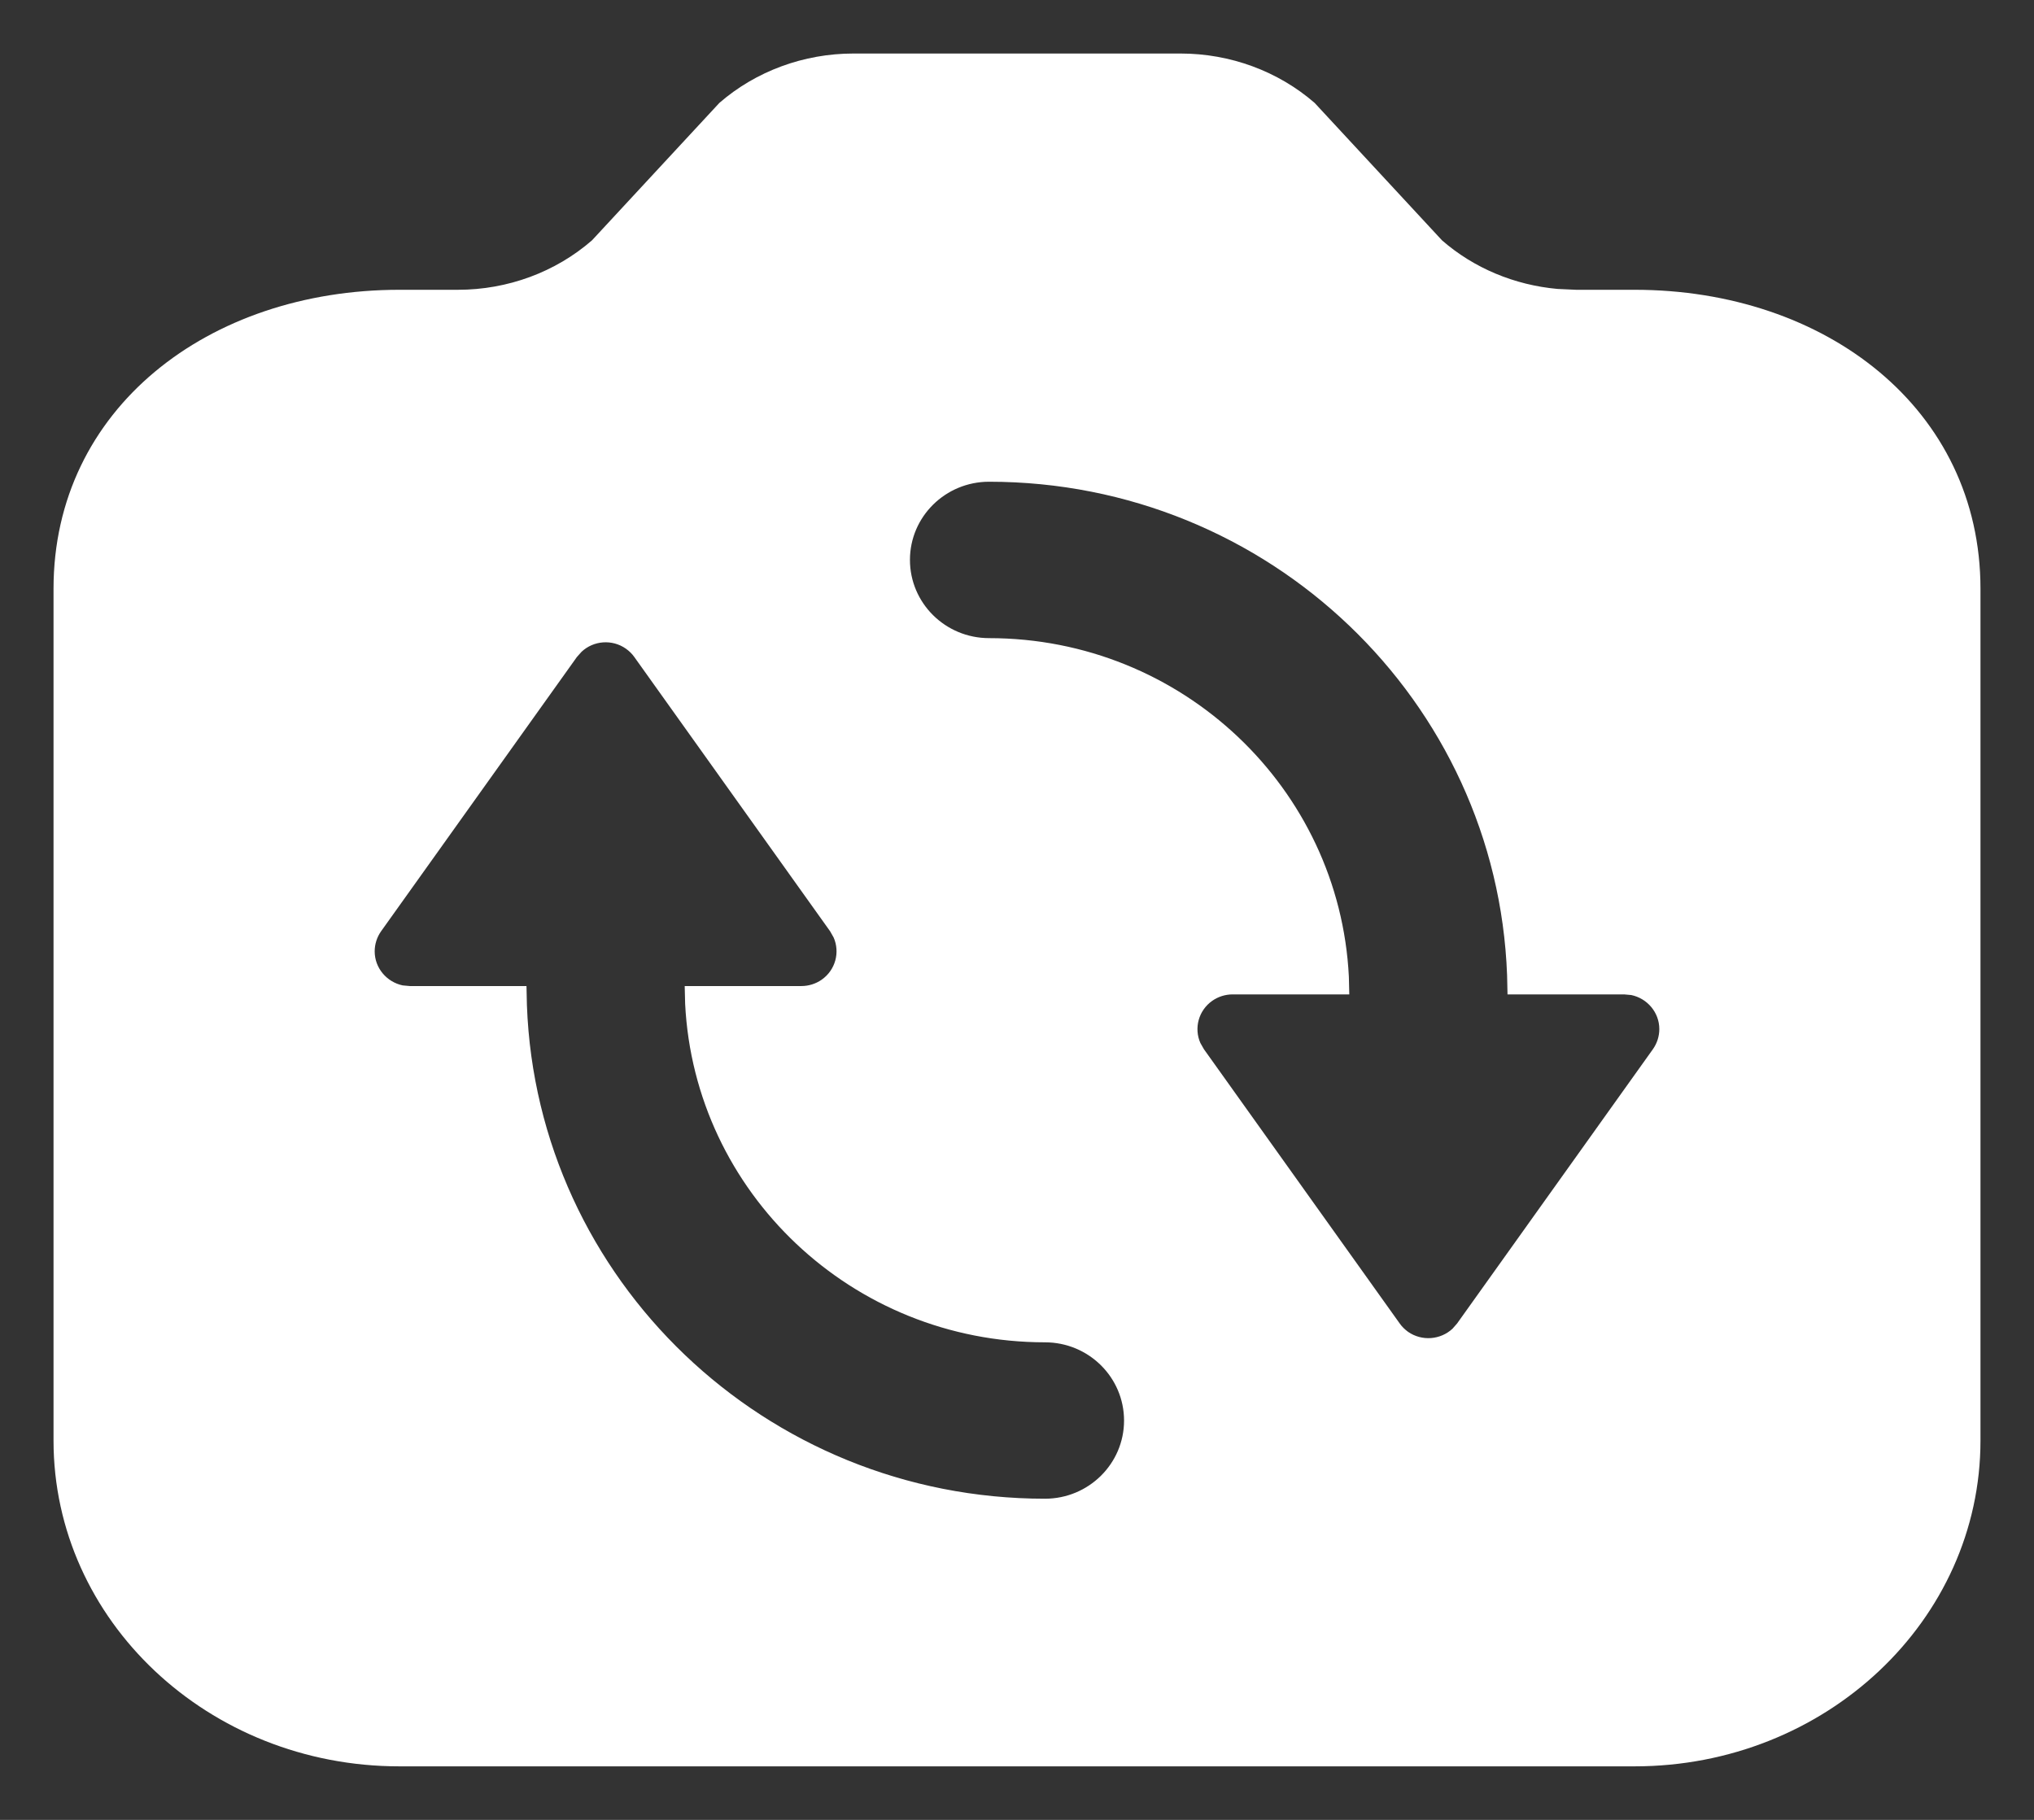 <svg width="19" height="17" viewBox="0 0 19 17" fill="none" xmlns="http://www.w3.org/2000/svg">
<rect x="0" y="0" width="19" height="17" fill="#333333" stroke="none"/>
<path fill-rule="evenodd" clip-rule="evenodd" d="M11.028 0.5C11.492 0.5 11.939 0.665 12.28 0.961L13.47 2.245C13.768 2.505 14.148 2.663 14.549 2.699L14.722 2.707H15.269C17.053 2.707 18.5 3.819 18.5 5.5V13.457C18.5 15.137 17.053 16.5 15.269 16.5H3.731C1.946 16.5 0.5 15.137 0.5 13.457V5.5C0.5 3.819 1.946 2.707 3.731 2.707H4.278C4.742 2.707 5.189 2.542 5.53 2.245L6.72 0.961C7.061 0.665 7.508 0.5 7.972 0.5H11.028ZM5.846 6.059C5.717 5.969 5.544 5.984 5.433 6.088L5.389 6.137L3.56 8.699C3.521 8.754 3.5 8.82 3.5 8.887C3.5 9.043 3.613 9.174 3.762 9.205L3.828 9.211H4.918L4.922 9.391C5.017 11.952 7.147 14 9.761 14C10.169 14 10.5 13.673 10.5 13.27C10.5 12.866 10.169 12.539 9.761 12.539C7.959 12.539 6.488 11.138 6.4 9.377L6.396 9.211H7.486C7.554 9.211 7.62 9.19 7.675 9.152C7.805 9.061 7.848 8.895 7.787 8.757L7.754 8.699L5.925 6.137C5.904 6.107 5.877 6.081 5.846 6.059ZM9.239 4.5C8.831 4.5 8.5 4.827 8.5 5.23C8.5 5.634 8.831 5.961 9.239 5.961C11.041 5.961 12.512 7.362 12.6 9.123L12.604 9.289H11.514C11.446 9.289 11.38 9.31 11.325 9.348C11.195 9.439 11.152 9.605 11.213 9.743L11.246 9.801L13.075 12.363C13.096 12.393 13.123 12.419 13.153 12.441C13.283 12.531 13.456 12.516 13.568 12.412L13.611 12.363L15.44 9.801C15.479 9.746 15.5 9.68 15.5 9.613C15.5 9.457 15.387 9.326 15.238 9.295L15.172 9.289H14.082L14.078 9.109C13.983 6.548 11.853 4.5 9.239 4.5Z" fill="white"/>
</svg>
